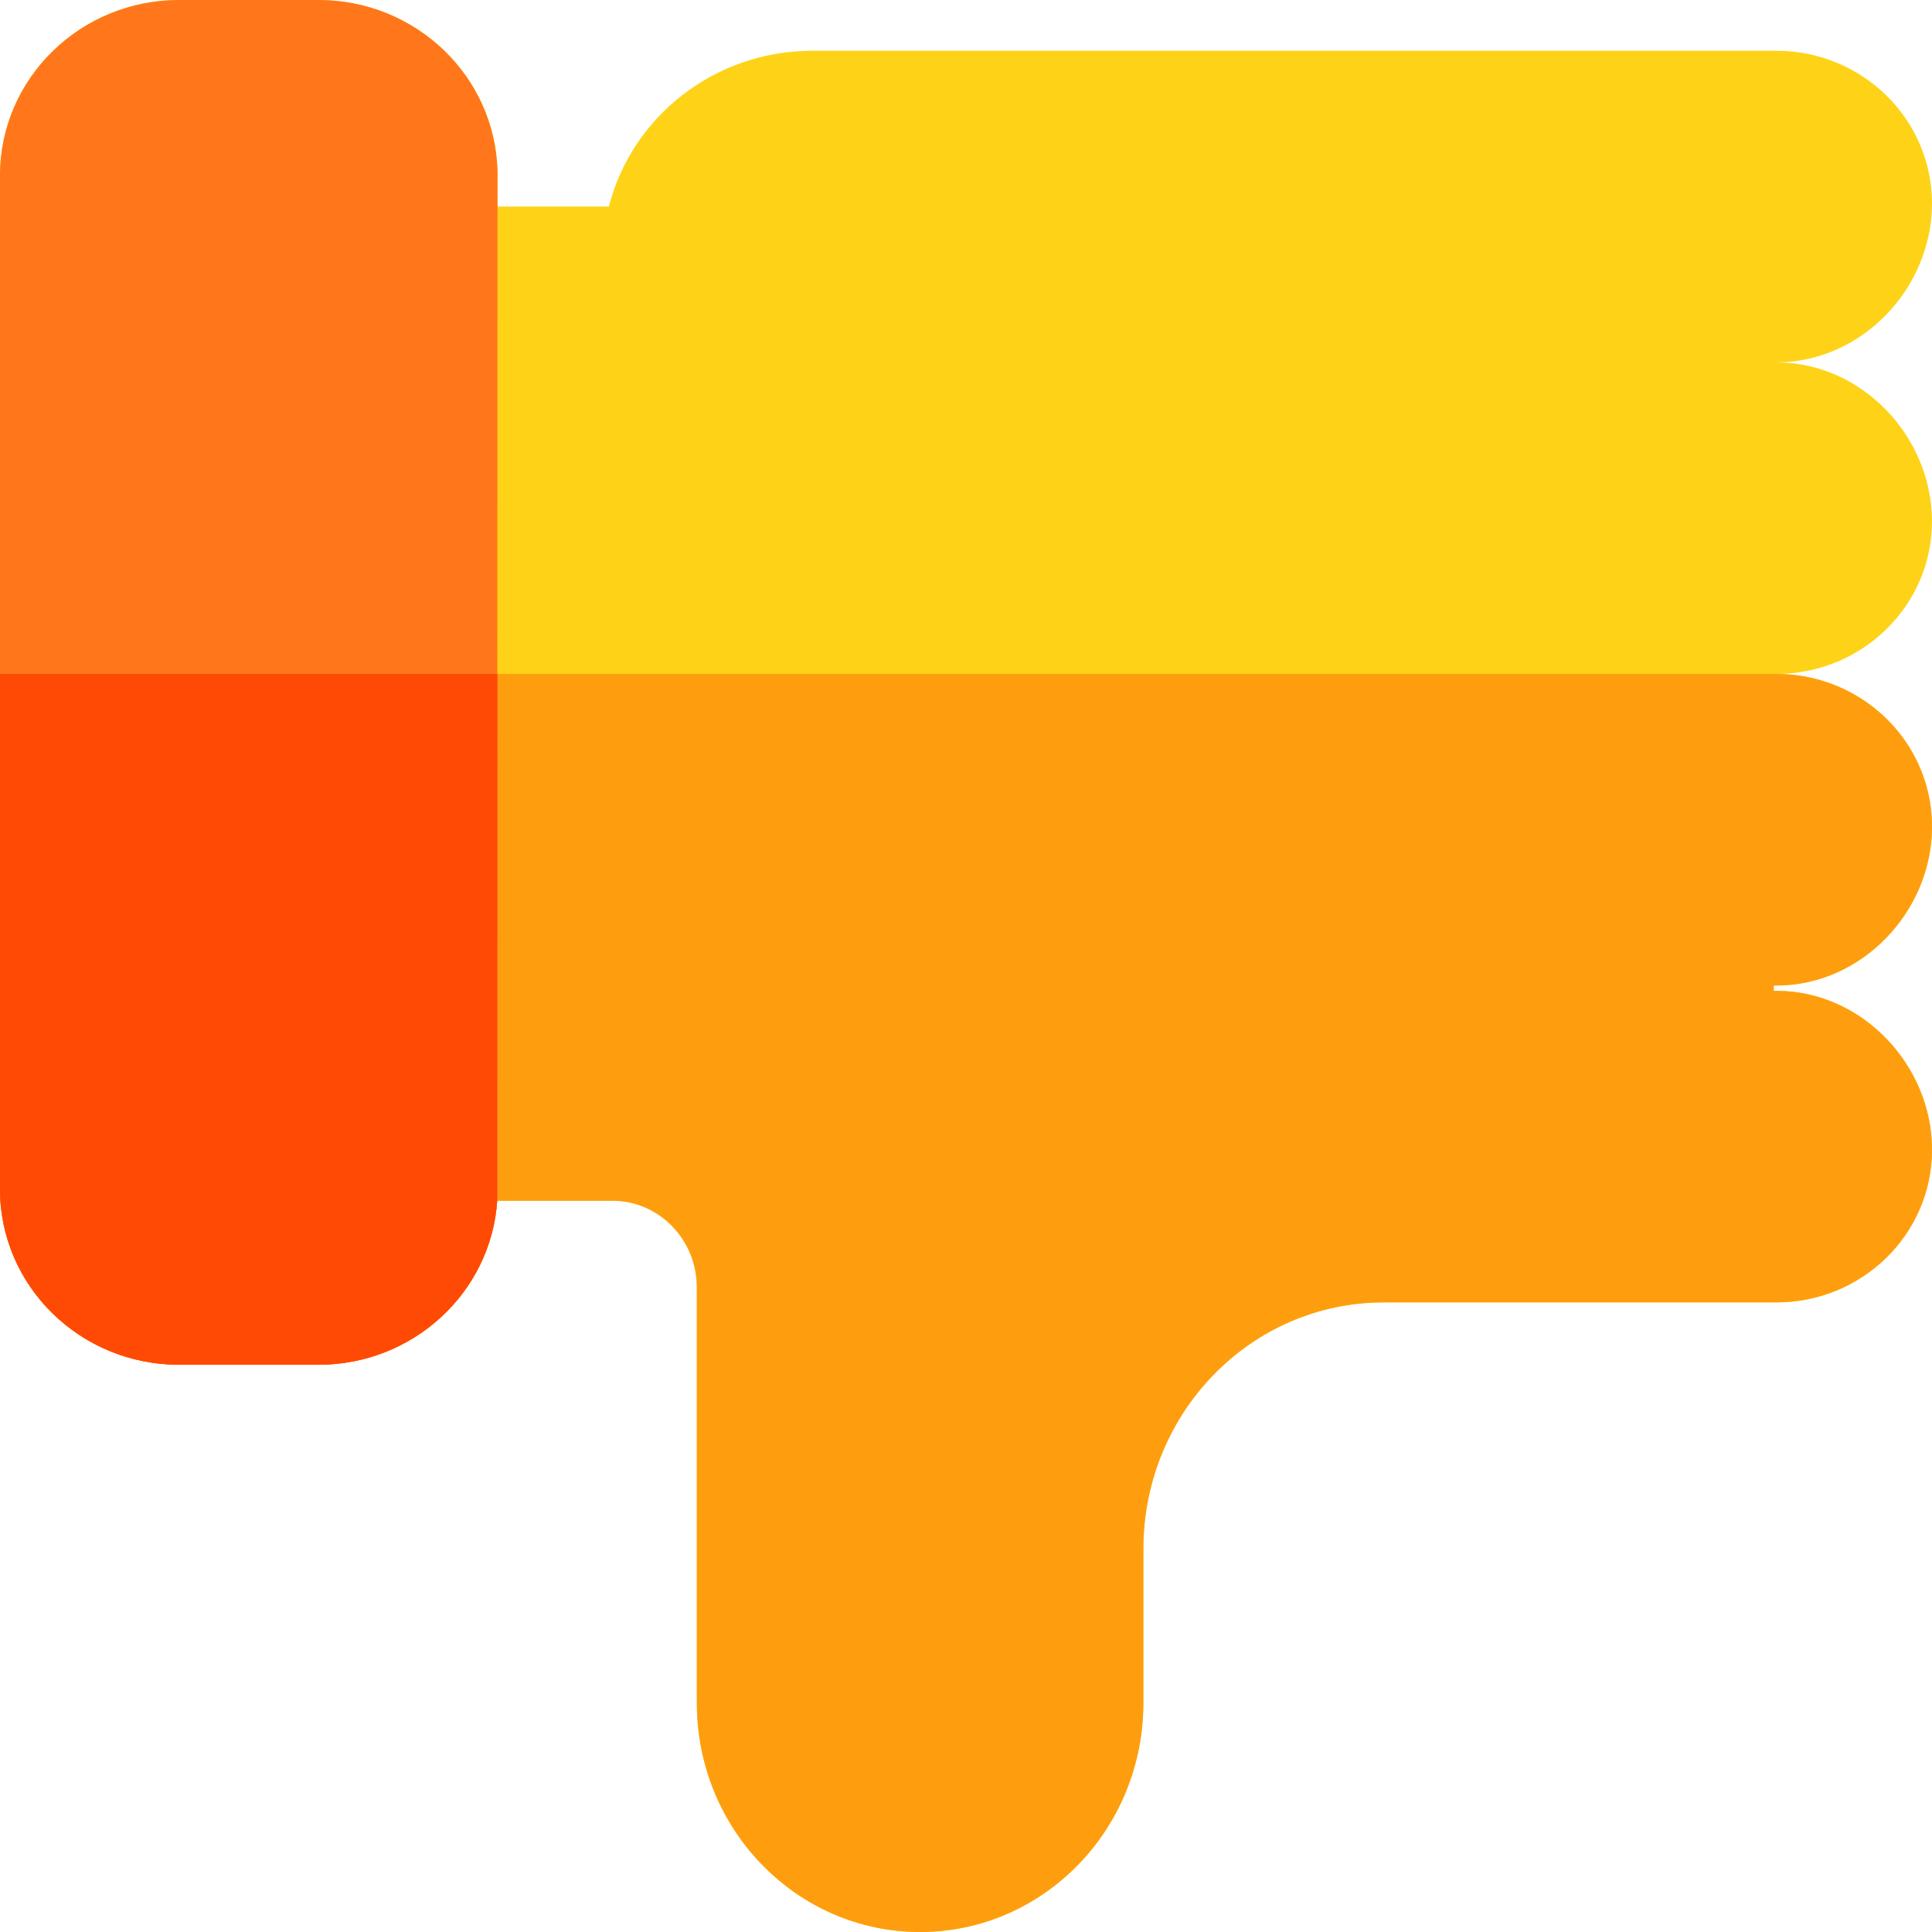 <svg height="512pt" viewBox="0 0 512 512" width="512pt" xmlns="http://www.w3.org/2000/svg"><path d="m470.719 178.602c4.75 0 9.312.777 13.562 2.238 16.141 5.488 27.719 20.539 27.719 38.219 0 22.352-18.48 42.121-41.281 42.121h-.668v1.398h.668c22.801 0 41.281 19.773 41.281 42.113 0 22.348-18.48 40.457-41.281 40.457h-104.047c-35.172 0-63.672 29.262-63.672 65.352v40.781c0 33.539-26.488 60.719-59.172 60.719-16.328 0-31.129-6.801-41.828-17.781-10.711-10.988-17.328-26.168-17.328-42.938v-110.109c0-12.691-10.023-22.973-22.383-22.973h-30.527c-1.621 24.27-22.223 43.473-47.383 43.473h-36.898c-26.23 0-47.48-20.844-47.48-46.543v-268.598c0-25.703 21.25-46.531 47.48-46.531h36.898c25.812 0 46.812 20.18 47.461 45.328v.203c.02.328.02.668.02 1v8.207h29.5c6.031-23.707 27.891-41.289 53.949-41.289h255.41c22.801 0 41.281 18.121 41.281 40.473 0 22.348-18.48 42.109-41.281 42.109 22.801 0 41.281 19.77 41.281 42.117 0 22.34-18.48 40.453-41.281 40.453zm0 0" fill="#fed317"/><path d="m512 304.691c0 22.348-18.48 40.457-41.281 40.457h-104.047c-35.172 0-63.672 29.262-63.672 65.352v40.781c0 33.539-26.488 60.719-59.172 60.719-16.328 0-31.129-6.801-41.828-17.781-10.711-10.988-17.328-26.168-17.328-42.938v-110.109c0-12.691-10.023-22.973-22.383-22.973h-30.527c-1.621 24.27-22.223 43.473-47.383 43.473h-36.898c-26.23 0-47.48-20.844-47.48-46.543v-136.527h470.719c4.75 0 9.312.777 13.562 2.238 16.141 5.488 27.719 20.539 27.719 38.219 0 22.352-18.48 42.121-41.281 42.121h-.668v1.398h.668c22.801 0 41.281 19.773 41.281 42.113zm0 0" fill="#fe9e0f"/><path d="m131.84 45.328v.203l-.031 133.07-.027 139.598h-.02c-1.621 24.27-22.223 43.473-47.383 43.473h-36.898c-26.23 0-47.48-20.844-47.48-46.543v-268.598c0-25.703 21.25-46.531 47.48-46.531h36.898c25.812 0 46.812 20.18 47.461 45.328zm0 0" fill="#ff771a"/><path d="m131.809 178.602-.027 139.598h-.02c-1.621 24.27-22.223 43.473-47.383 43.473h-36.898c-26.23 0-47.48-20.844-47.48-46.543v-136.527zm0 0" fill="#ff4a05"/></svg>